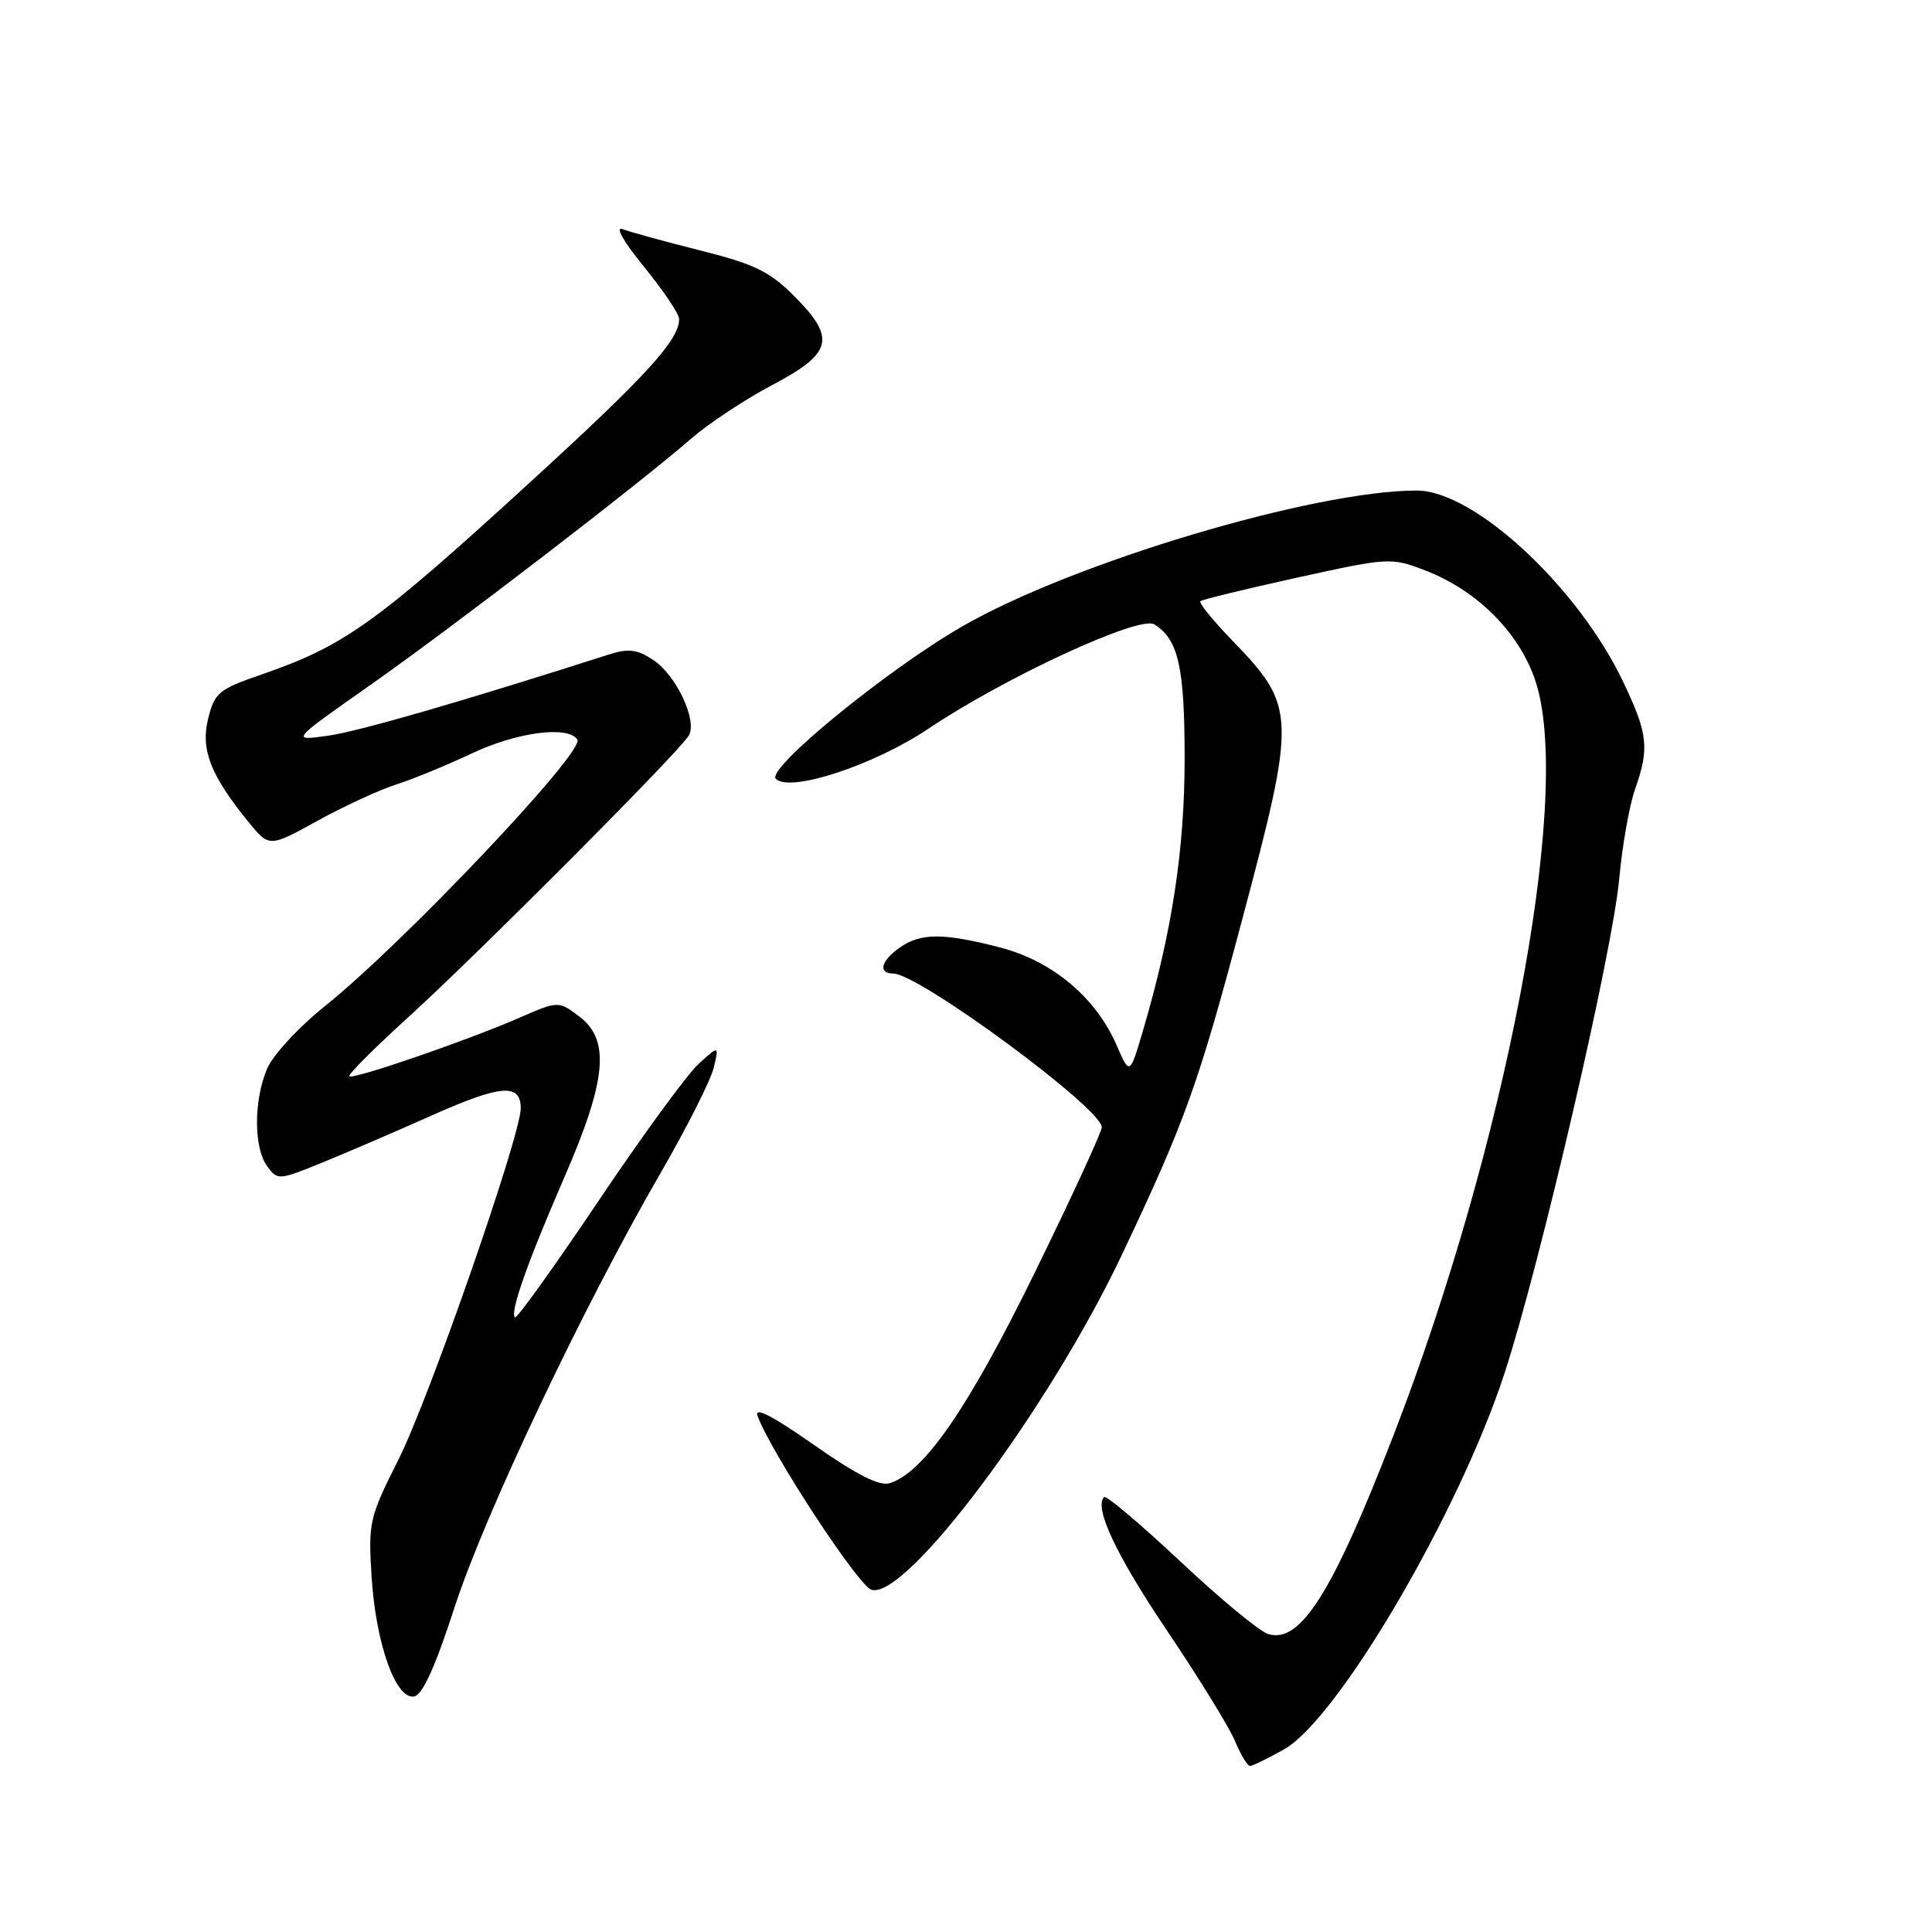 <?xml version="1.0" encoding="UTF-8" standalone="no"?>
<!DOCTYPE svg PUBLIC "-//W3C//DTD SVG 1.1//EN" "http://www.w3.org/Graphics/SVG/1.1/DTD/svg11.dtd" >
<svg xmlns="http://www.w3.org/2000/svg" xmlns:xlink="http://www.w3.org/1999/xlink" version="1.1" viewBox="0 0 256 256">
 <g >
 <path fill="currentColor"
d=" M 170.14 231.80 C 177.30 227.78 193.33 200.43 199.37 181.93 C 204.08 167.50 213.66 126.20 214.55 116.50 C 214.95 112.10 215.89 106.76 216.64 104.62 C 218.57 99.14 218.37 97.29 215.15 90.49 C 209.17 77.83 195.36 65.00 187.72 65.00 C 174.10 65.00 142.10 74.57 127.47 83.02 C 117.46 88.80 101.48 101.88 102.80 103.20 C 104.66 105.06 115.82 101.39 123.03 96.55 C 133.21 89.72 150.99 81.51 152.95 82.73 C 156.14 84.72 156.97 88.39 156.97 100.50 C 156.97 112.53 155.31 123.44 151.47 136.50 C 149.70 142.50 149.70 142.50 147.96 138.50 C 145.21 132.18 139.46 127.35 132.54 125.55 C 125.02 123.60 122.02 123.60 119.22 125.56 C 116.73 127.30 116.30 129.00 118.36 129.00 C 121.75 129.00 146.01 146.88 145.99 149.37 C 145.99 149.99 141.98 158.68 137.09 168.67 C 128.31 186.58 122.46 195.09 117.89 196.53 C 116.55 196.96 113.52 195.43 107.83 191.44 C 102.35 187.60 99.91 186.35 100.38 187.62 C 102.17 192.47 113.71 210.09 115.46 210.65 C 120.00 212.09 138.94 186.76 148.65 166.28 C 157.06 148.52 158.76 143.78 164.55 122.02 C 171.82 94.72 171.78 93.64 163.19 84.77 C 160.68 82.17 158.82 79.87 159.06 79.66 C 159.30 79.44 165.07 78.04 171.87 76.54 C 184.02 73.87 184.32 73.85 188.81 75.57 C 195.96 78.30 201.72 84.24 203.65 90.87 C 208.17 106.40 199.48 151.79 184.66 190.15 C 176.56 211.09 172.29 217.86 168.02 216.51 C 166.85 216.14 161.60 211.79 156.35 206.85 C 151.09 201.92 146.57 198.10 146.30 198.37 C 144.92 199.75 147.92 206.11 154.71 216.18 C 158.86 222.34 162.88 228.87 163.64 230.69 C 164.40 232.51 165.30 234.00 165.63 234.00 C 165.96 234.00 167.99 233.01 170.14 231.80 Z  M 60.21 213.04 C 64.22 200.68 77.25 173.20 87.49 155.50 C 90.99 149.45 94.17 143.15 94.57 141.50 C 95.28 138.50 95.28 138.50 92.54 141.00 C 91.04 142.38 85.04 150.58 79.23 159.24 C 73.41 167.90 68.46 174.79 68.23 174.56 C 67.55 173.88 69.87 167.32 74.78 156.00 C 80.40 143.07 80.88 137.80 76.75 134.68 C 73.99 132.61 73.99 132.61 68.75 134.89 C 61.78 137.92 46.75 143.09 46.28 142.61 C 46.08 142.41 49.55 138.92 54.01 134.87 C 63.37 126.36 90.13 99.50 91.28 97.45 C 92.42 95.43 89.58 89.42 86.53 87.43 C 84.41 86.04 83.26 85.90 80.70 86.72 C 61.13 92.98 47.62 96.89 43.50 97.48 C 38.50 98.19 38.50 98.19 49.00 90.82 C 60.02 83.07 84.59 64.21 91.62 58.09 C 93.89 56.12 98.72 52.92 102.36 51.00 C 110.36 46.77 110.82 44.82 105.16 39.16 C 101.97 35.97 99.92 34.97 92.83 33.20 C 88.16 32.02 83.52 30.75 82.52 30.37 C 81.44 29.96 82.58 31.97 85.36 35.38 C 87.91 38.51 90.00 41.62 89.99 42.29 C 89.98 45.04 85.70 49.75 70.82 63.37 C 49.75 82.67 45.68 85.58 34.50 89.43 C 28.99 91.33 28.43 91.80 27.58 95.23 C 26.56 99.34 27.90 102.75 32.97 108.97 C 35.68 112.28 35.68 112.28 42.09 108.75 C 45.61 106.81 50.30 104.65 52.50 103.95 C 54.69 103.25 59.19 101.40 62.50 99.84 C 68.50 97.00 75.33 96.11 76.50 98.01 C 77.49 99.61 53.53 124.91 43.12 133.26 C 39.55 136.12 36.14 139.82 35.37 141.66 C 33.60 145.89 33.62 152.09 35.40 154.53 C 36.77 156.41 36.92 156.40 42.65 154.07 C 45.87 152.76 52.47 149.92 57.31 147.76 C 66.38 143.72 69.00 143.52 69.00 146.86 C 69.00 150.45 56.87 185.30 52.81 193.38 C 48.92 201.11 48.79 201.71 49.24 208.96 C 49.80 217.81 52.45 225.25 54.88 224.79 C 55.98 224.59 57.69 220.83 60.21 213.04 Z "/>
</g>
</svg>